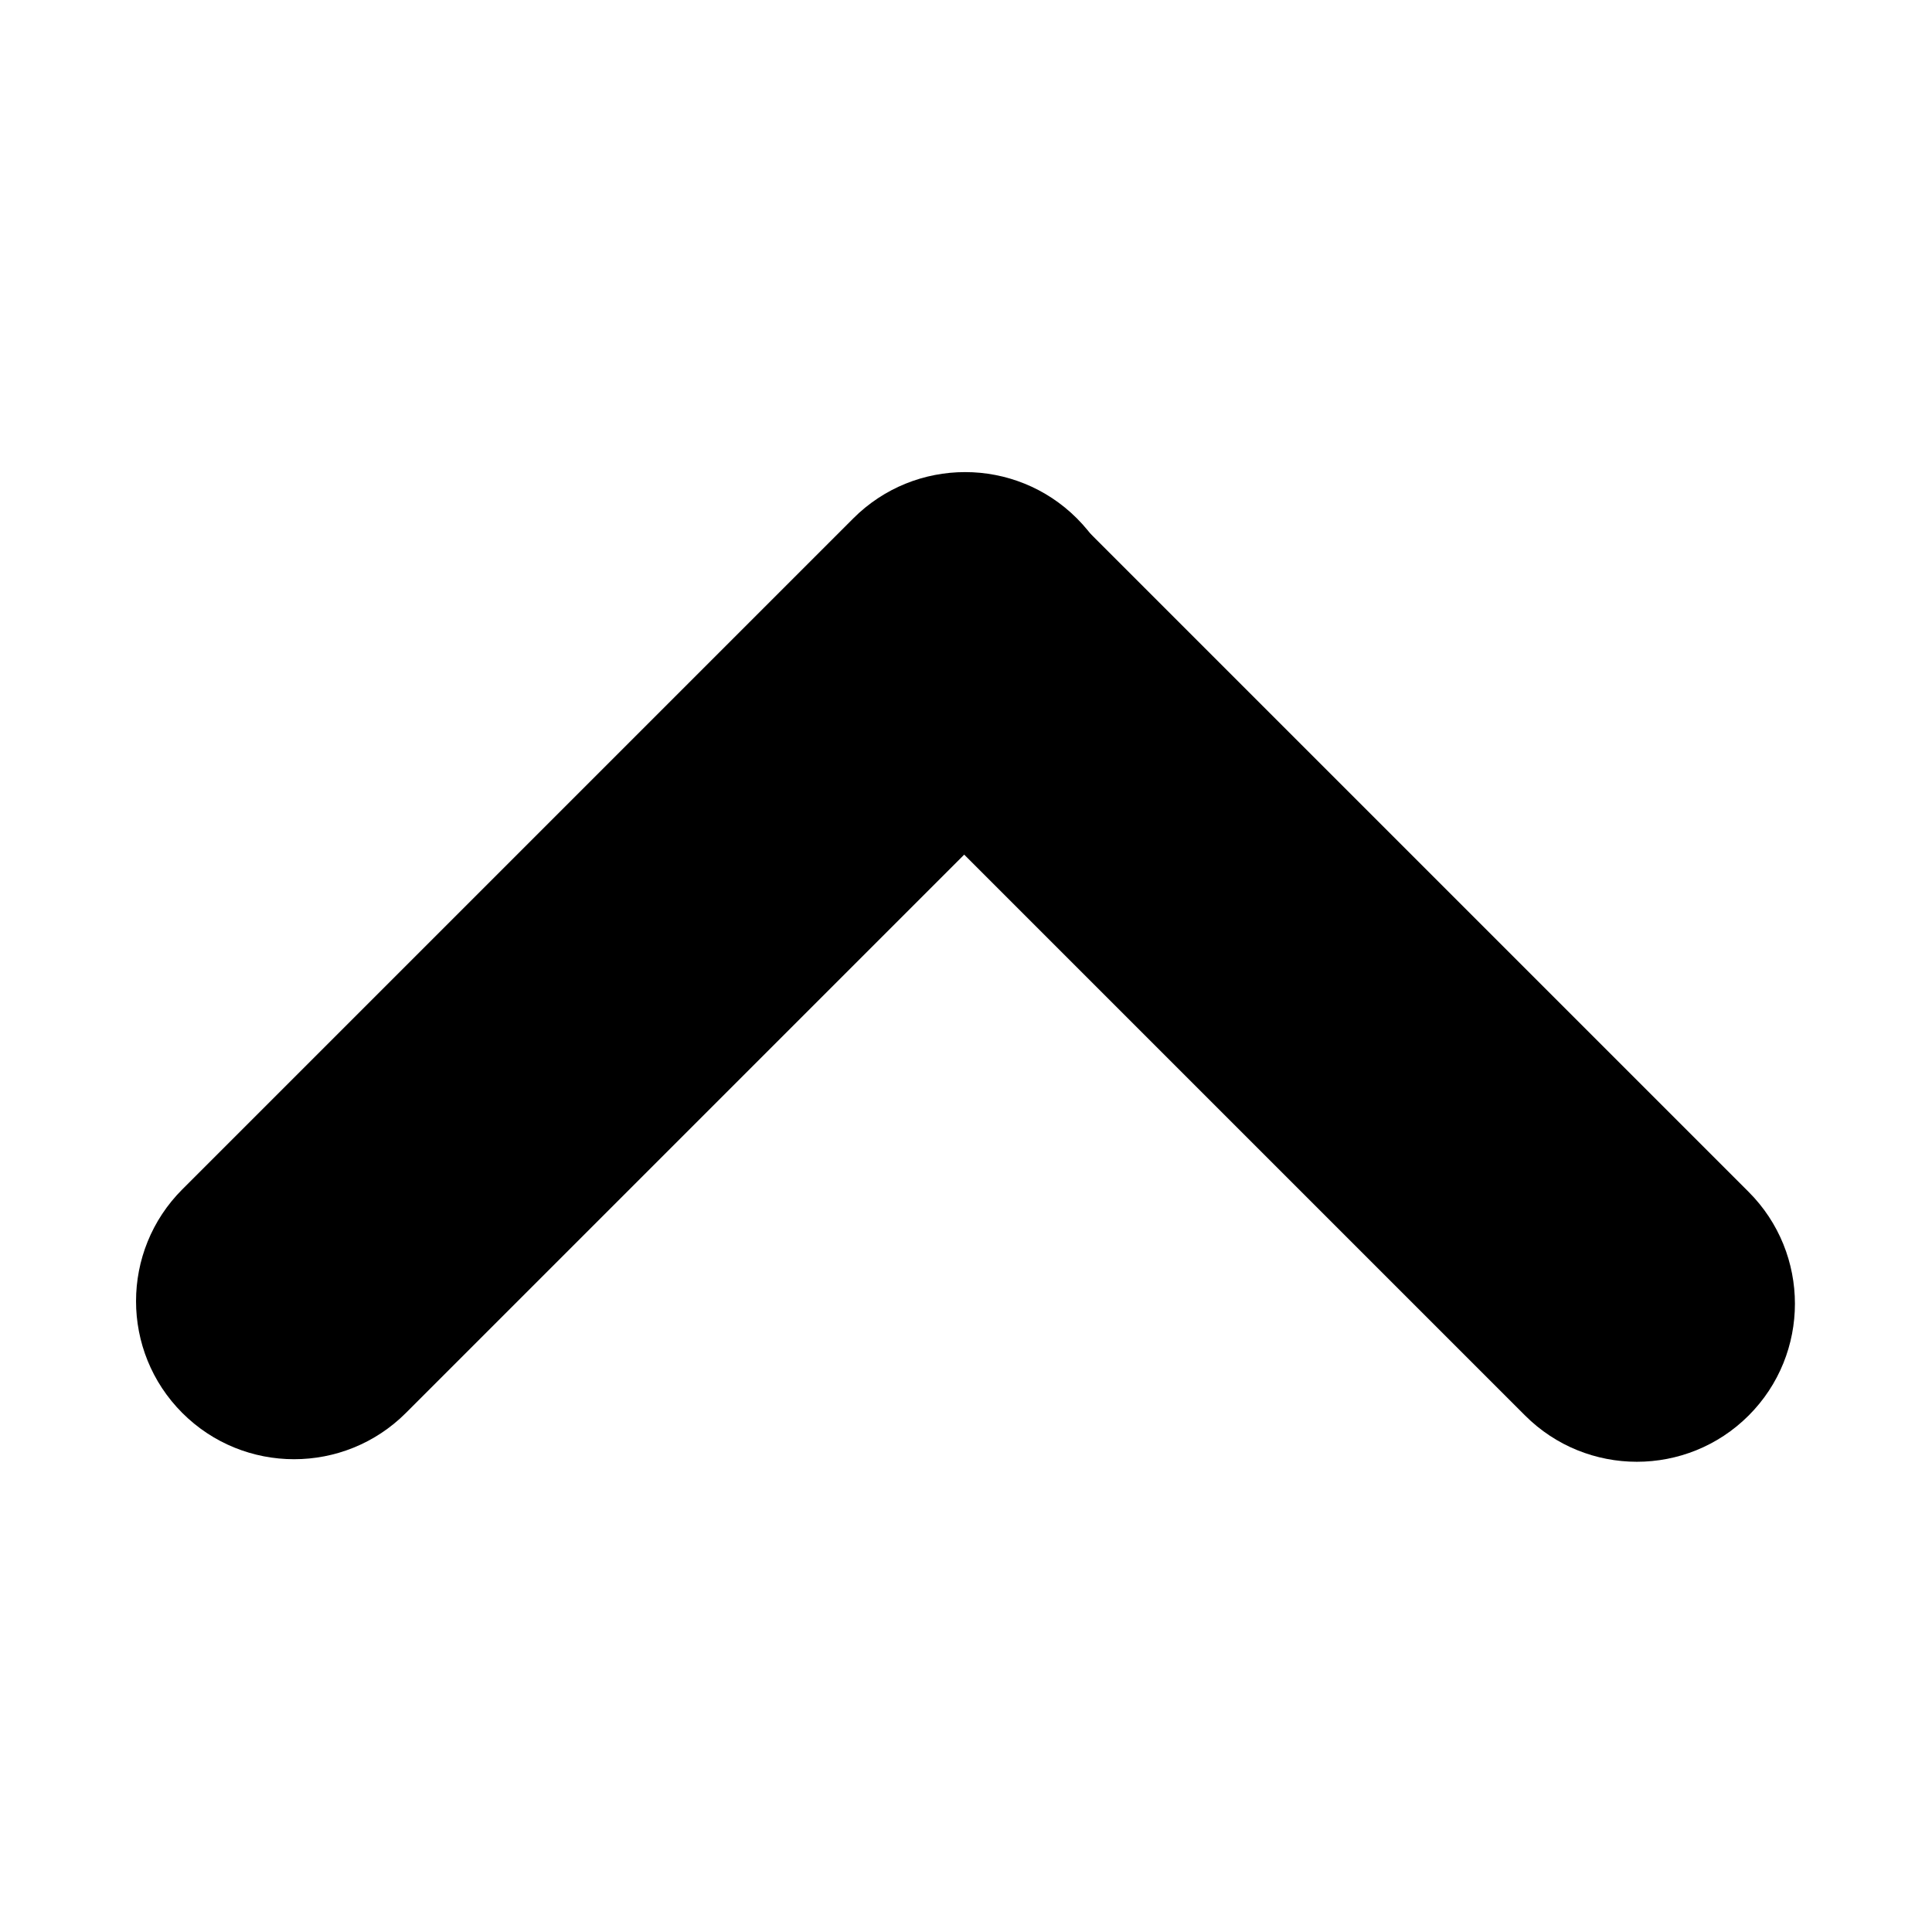 <?xml version="1.0" encoding="UTF-8" standalone="no"?>
<!DOCTYPE svg PUBLIC "-//W3C//DTD SVG 1.1//EN" "http://www.w3.org/Graphics/SVG/1.1/DTD/svg11.dtd">
<svg width="100%" height="100%" viewBox="0 0 1080 1080" version="1.1" xmlns="http://www.w3.org/2000/svg" xmlns:xlink="http://www.w3.org/1999/xlink" xml:space="preserve" xmlns:serif="http://www.serif.com/" style="fill-rule:evenodd;clip-rule:evenodd;stroke-linejoin:round;stroke-miterlimit:2;">
    <g transform="matrix(3.536,0,0,3.536,-2699.96,-1569.19)">
        <g>
            <g transform="matrix(0.83,0.83,-3.321,3.321,2060.17,-2127.12)">
                <path d="M940.861,574.309C940.861,571.371 931.32,568.986 919.568,568.986C907.816,568.986 898.275,571.371 898.275,574.309L898.275,606.248C898.275,609.186 907.816,611.571 919.568,611.571C931.32,611.571 940.861,609.186 940.861,606.248L940.861,574.309Z"/>
            </g>
            <g transform="matrix(0.83,-0.83,3.321,3.321,-1754.26,-600.233)">
                <path d="M940.861,574.309C940.861,571.371 931.32,568.986 919.568,568.986C907.816,568.986 898.275,571.371 898.275,574.309L898.275,606.248C898.275,609.186 907.816,611.571 919.568,611.571C931.32,611.571 940.861,609.186 940.861,606.248L940.861,574.309Z"/>
            </g>
        </g>
    </g>
</svg>
